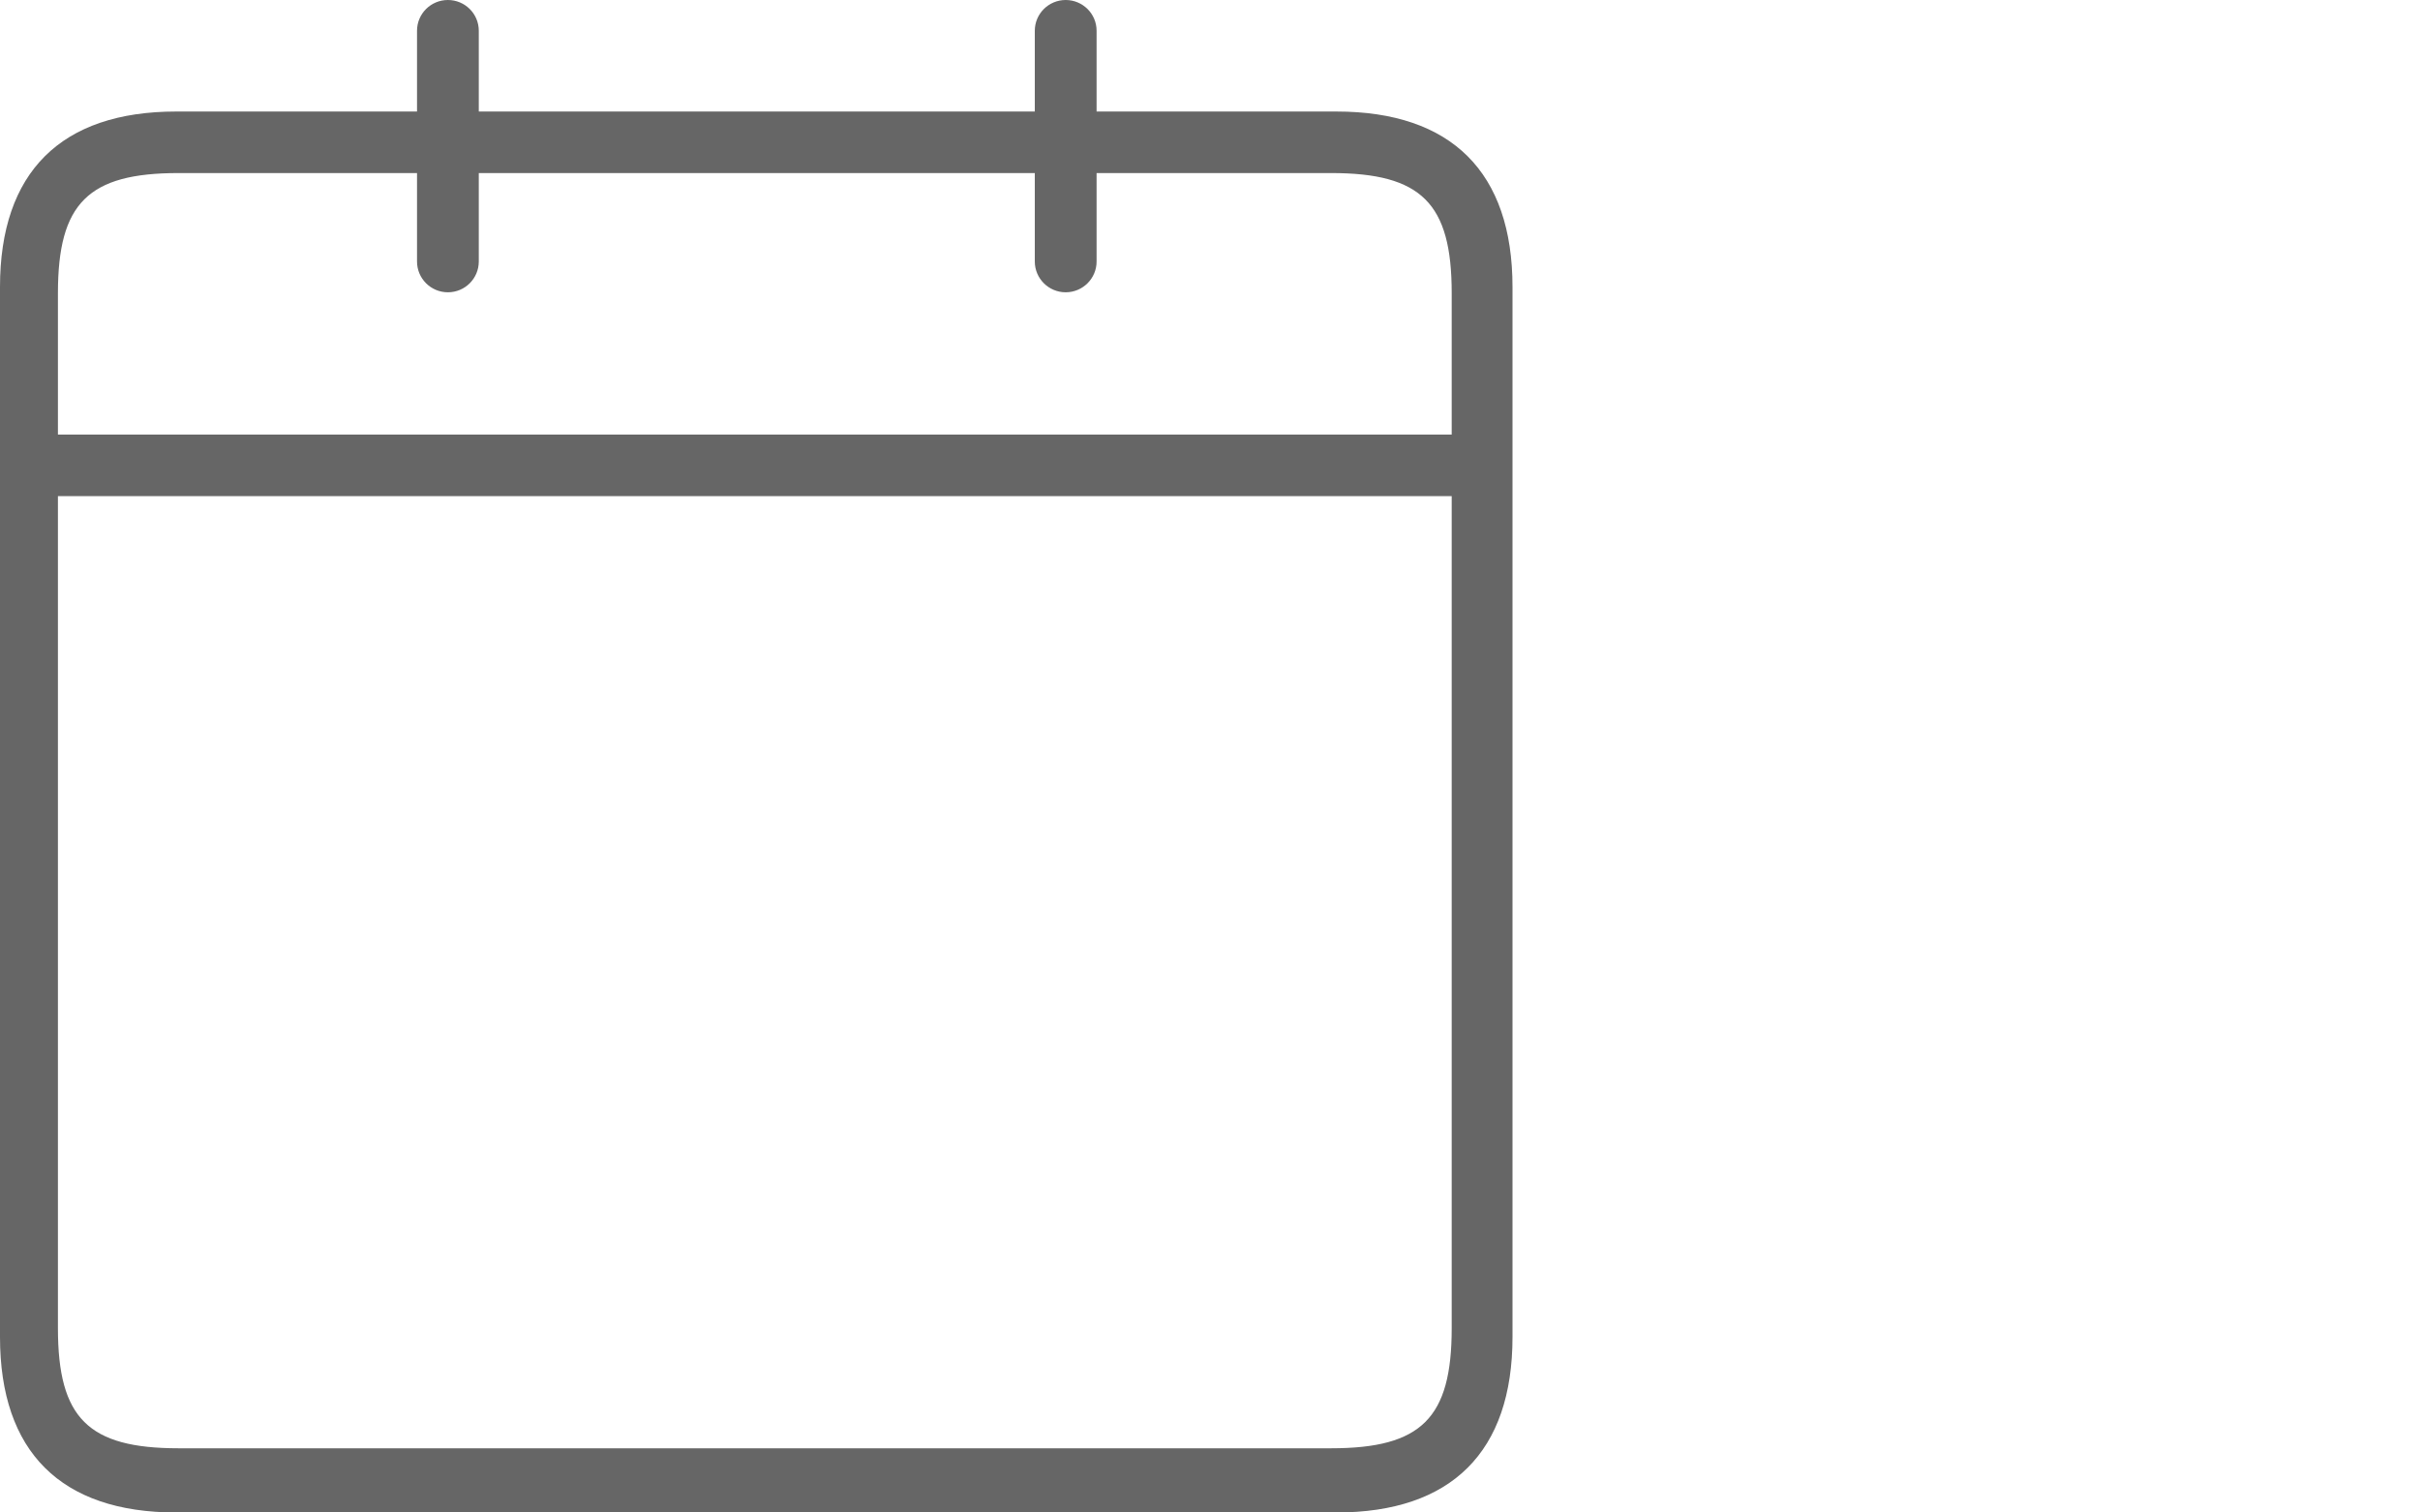 <?xml version="1.0" standalone="no"?><!-- Generator: Adobe Fireworks CS6, Export SVG Extension by Aaron Beall (http://fireworks.abeall.com) . Version: 0.6.1  --><!DOCTYPE svg PUBLIC "-//W3C//DTD SVG 1.1//EN" "http://www.w3.org/Graphics/SVG/1.1/DTD/svg11.dtd"><svg id="Untitled-Page%201" viewBox="0 0 96 60" style="background-color:#ffffff00" version="1.1"	xmlns="http://www.w3.org/2000/svg" xmlns:xlink="http://www.w3.org/1999/xlink" xml:space="preserve"	x="0px" y="0px" width="96px" height="60px">	<g id="Layer%201">		<path d="M 57.588 19.681 L 57.588 52.689 C 57.588 56.258 56.388 57.453 52.805 57.453 L 7.081 57.453 C 3.498 57.453 2.298 56.258 2.298 52.689 L 2.298 19.681 L 57.588 19.681 ZM 2.298 11.63 C 2.298 8.06 3.498 6.865 7.081 6.865 L 16.543 6.865 L 16.543 10.374 C 16.543 11.048 17.091 11.595 17.768 11.595 C 18.445 11.595 18.993 11.048 18.993 10.374 L 18.993 6.865 L 41.05 6.865 L 41.05 10.374 C 41.05 11.048 41.599 11.595 42.275 11.595 C 42.952 11.595 43.501 11.048 43.501 10.374 L 43.501 6.865 L 52.805 6.865 C 56.388 6.865 57.588 8.06 57.588 11.63 L 57.588 17.24 L 2.298 17.24 L 2.298 11.63 ZM 0 11.386 L 0 53.039 C 0 57.591 2.418 60 6.989 60 L 53.011 60 C 57.582 60 60 57.591 60 53.039 L 60 11.386 C 60 6.833 57.582 4.424 53.011 4.424 L 43.501 4.424 L 43.501 1.22 C 43.501 0.546 42.952 0 42.275 0 C 41.599 0 41.05 0.546 41.05 1.22 L 41.05 4.424 L 18.993 4.424 L 18.993 1.22 C 18.993 0.546 18.445 0 17.768 0 C 17.091 0 16.543 0.546 16.543 1.22 L 16.543 4.424 L 6.989 4.424 C 2.418 4.424 0 6.833 0 11.386 Z" fill="#666666"/>	</g></svg>